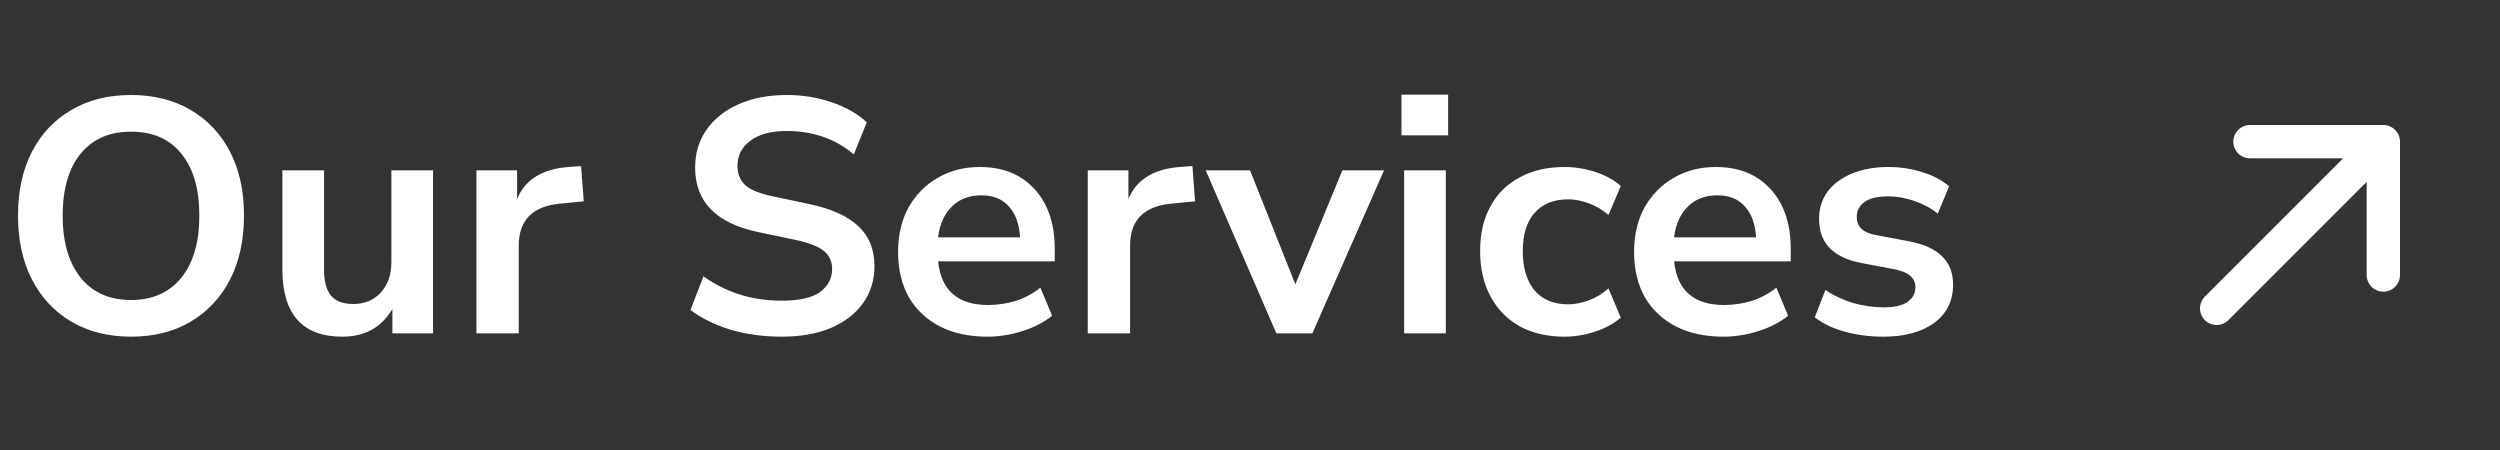<svg width="150" height="27" viewBox="0 0 150 27" fill="none" xmlns="http://www.w3.org/2000/svg">
<rect x="0" y="0" width="150" height="27" fill="#333333" stroke="none"/>
<path d="M7.86 20.2C6.5 20.2 5.307 19.9 4.28 19.3C3.267 18.7 2.48 17.86 1.92 16.78C1.36 15.687 1.08 14.407 1.08 12.94C1.08 11.46 1.36 10.18 1.92 9.1C2.48 8.02 3.267 7.187 4.28 6.6C5.293 6 6.487 5.7 7.86 5.7C9.233 5.7 10.427 6 11.44 6.6C12.453 7.187 13.24 8.02 13.8 9.1C14.36 10.18 14.64 11.453 14.64 12.92C14.64 14.4 14.36 15.687 13.8 16.78C13.24 17.86 12.453 18.7 11.44 19.3C10.427 19.9 9.233 20.2 7.86 20.2ZM7.86 18C9.153 18 10.16 17.553 10.88 16.66C11.6 15.767 11.96 14.527 11.96 12.94C11.96 11.34 11.6 10.1 10.88 9.22C10.173 8.34 9.167 7.9 7.86 7.9C6.567 7.9 5.56 8.34 4.84 9.22C4.12 10.1 3.76 11.34 3.76 12.94C3.76 14.527 4.12 15.767 4.84 16.66C5.56 17.553 6.567 18 7.86 18ZM20.543 20.2C18.143 20.2 16.943 18.853 16.943 16.16V10.22H19.443V16.2C19.443 16.893 19.583 17.407 19.863 17.74C20.143 18.073 20.59 18.24 21.203 18.24C21.87 18.24 22.416 18.013 22.843 17.56C23.27 17.093 23.483 16.48 23.483 15.72V10.22H25.983V20H23.543V18.54C22.89 19.647 21.89 20.2 20.543 20.2ZM28.585 20V10.22H31.025V11.94C31.505 10.78 32.532 10.14 34.105 10.02L34.865 9.96L35.025 12.08L33.585 12.22C31.945 12.38 31.125 13.22 31.125 14.74V20H28.585ZM46.908 20.2C45.801 20.2 44.775 20.06 43.828 19.78C42.881 19.487 42.081 19.093 41.428 18.6L42.208 16.58C42.861 17.047 43.575 17.407 44.348 17.66C45.135 17.913 45.988 18.04 46.908 18.04C47.961 18.04 48.728 17.867 49.208 17.52C49.688 17.16 49.928 16.7 49.928 16.14C49.928 15.673 49.755 15.307 49.408 15.04C49.075 14.773 48.495 14.553 47.668 14.38L45.468 13.92C42.961 13.387 41.708 12.1 41.708 10.06C41.708 9.18 41.941 8.413 42.408 7.76C42.874 7.107 43.521 6.6 44.348 6.24C45.175 5.88 46.128 5.7 47.208 5.7C48.168 5.7 49.068 5.847 49.908 6.14C50.748 6.42 51.448 6.82 52.008 7.34L51.228 9.26C50.121 8.327 48.775 7.86 47.188 7.86C46.268 7.86 45.548 8.053 45.028 8.44C44.508 8.827 44.248 9.333 44.248 9.96C44.248 10.44 44.408 10.827 44.728 11.12C45.048 11.4 45.594 11.62 46.368 11.78L48.548 12.24C49.868 12.52 50.848 12.96 51.488 13.56C52.141 14.16 52.468 14.96 52.468 15.96C52.468 16.8 52.241 17.54 51.788 18.18C51.334 18.82 50.688 19.32 49.848 19.68C49.021 20.027 48.041 20.2 46.908 20.2ZM59.245 20.2C58.138 20.2 57.185 19.993 56.385 19.58C55.585 19.167 54.965 18.58 54.525 17.82C54.098 17.06 53.885 16.16 53.885 15.12C53.885 14.107 54.092 13.22 54.505 12.46C54.932 11.7 55.512 11.107 56.245 10.68C56.992 10.24 57.838 10.02 58.785 10.02C60.172 10.02 61.265 10.46 62.065 11.34C62.878 12.22 63.285 13.42 63.285 14.94V15.68H56.285C56.472 17.427 57.472 18.3 59.285 18.3C59.832 18.3 60.378 18.22 60.925 18.06C61.472 17.887 61.972 17.62 62.425 17.26L63.125 18.94C62.658 19.327 62.072 19.633 61.365 19.86C60.658 20.087 59.952 20.2 59.245 20.2ZM58.885 11.72C58.152 11.72 57.558 11.947 57.105 12.4C56.652 12.853 56.378 13.467 56.285 14.24H61.205C61.152 13.427 60.925 12.807 60.525 12.38C60.138 11.94 59.592 11.72 58.885 11.72ZM65.265 20V10.22H67.705V11.94C68.185 10.78 69.212 10.14 70.785 10.02L71.545 9.96L71.705 12.08L70.265 12.22C68.625 12.38 67.805 13.22 67.805 14.74V20H65.265ZM76.582 20L72.342 10.22H75.002L77.722 17.06L80.542 10.22H83.042L78.742 20H76.582ZM84.089 8.12V5.68H86.889V8.12H84.089ZM84.249 20V10.22H86.749V20H84.249ZM93.867 20.2C92.84 20.2 91.947 19.993 91.187 19.58C90.427 19.153 89.84 18.553 89.427 17.78C89.013 17.007 88.807 16.1 88.807 15.06C88.807 14.02 89.013 13.127 89.427 12.38C89.84 11.62 90.427 11.04 91.187 10.64C91.947 10.227 92.84 10.02 93.867 10.02C94.493 10.02 95.114 10.12 95.727 10.32C96.34 10.52 96.847 10.8 97.247 11.16L96.507 12.9C96.16 12.593 95.767 12.36 95.327 12.2C94.9 12.04 94.487 11.96 94.087 11.96C93.22 11.96 92.547 12.233 92.067 12.78C91.6 13.313 91.367 14.08 91.367 15.08C91.367 16.067 91.6 16.847 92.067 17.42C92.547 17.98 93.22 18.26 94.087 18.26C94.474 18.26 94.887 18.18 95.327 18.02C95.767 17.86 96.16 17.62 96.507 17.3L97.247 19.06C96.847 19.407 96.334 19.687 95.707 19.9C95.094 20.1 94.48 20.2 93.867 20.2ZM103.405 20.2C102.298 20.2 101.345 19.993 100.545 19.58C99.745 19.167 99.125 18.58 98.685 17.82C98.258 17.06 98.045 16.16 98.045 15.12C98.045 14.107 98.252 13.22 98.665 12.46C99.092 11.7 99.672 11.107 100.405 10.68C101.152 10.24 101.998 10.02 102.945 10.02C104.332 10.02 105.425 10.46 106.225 11.34C107.038 12.22 107.445 13.42 107.445 14.94V15.68H100.445C100.632 17.427 101.632 18.3 103.445 18.3C103.992 18.3 104.538 18.22 105.085 18.06C105.632 17.887 106.132 17.62 106.585 17.26L107.285 18.94C106.818 19.327 106.232 19.633 105.525 19.86C104.818 20.087 104.112 20.2 103.405 20.2ZM103.045 11.72C102.312 11.72 101.718 11.947 101.265 12.4C100.812 12.853 100.538 13.467 100.445 14.24H105.365C105.312 13.427 105.085 12.807 104.685 12.38C104.298 11.94 103.752 11.72 103.045 11.72ZM113.005 20.2C112.178 20.2 111.405 20.1 110.685 19.9C109.965 19.7 109.365 19.413 108.885 19.04L109.525 17.4C110.018 17.733 110.572 17.993 111.185 18.18C111.798 18.353 112.412 18.44 113.025 18.44C113.665 18.44 114.138 18.333 114.445 18.12C114.765 17.893 114.925 17.6 114.925 17.24C114.925 16.68 114.512 16.32 113.685 16.16L111.685 15.78C109.992 15.46 109.145 14.58 109.145 13.14C109.145 12.5 109.318 11.947 109.665 11.48C110.025 11.013 110.518 10.653 111.145 10.4C111.772 10.147 112.492 10.02 113.305 10.02C113.998 10.02 114.665 10.12 115.305 10.32C115.945 10.507 116.492 10.793 116.945 11.18L116.265 12.82C115.878 12.5 115.412 12.247 114.865 12.06C114.332 11.873 113.818 11.78 113.325 11.78C112.672 11.78 112.185 11.893 111.865 12.12C111.558 12.347 111.405 12.647 111.405 13.02C111.405 13.607 111.785 13.967 112.545 14.1L114.545 14.48C115.412 14.64 116.065 14.933 116.505 15.36C116.958 15.787 117.185 16.36 117.185 17.08C117.185 18.053 116.805 18.82 116.045 19.38C115.285 19.927 114.272 20.2 113.005 20.2Z" fill="white"/>
<path d="M134 8.5C134 7.948 134.448 7.5 135 7.5L143 7.5C143.552 7.5 144 7.948 144 8.5V16.5C144 17.052 143.552 17.5 143 17.5C142.448 17.5 142 17.052 142 16.5V10.914L133.707 19.207C133.317 19.598 132.683 19.598 132.293 19.207C131.902 18.817 131.902 18.183 132.293 17.793L140.586 9.5L135 9.5C134.448 9.5 134 9.052 134 8.5Z" fill="white"/>
</svg>
